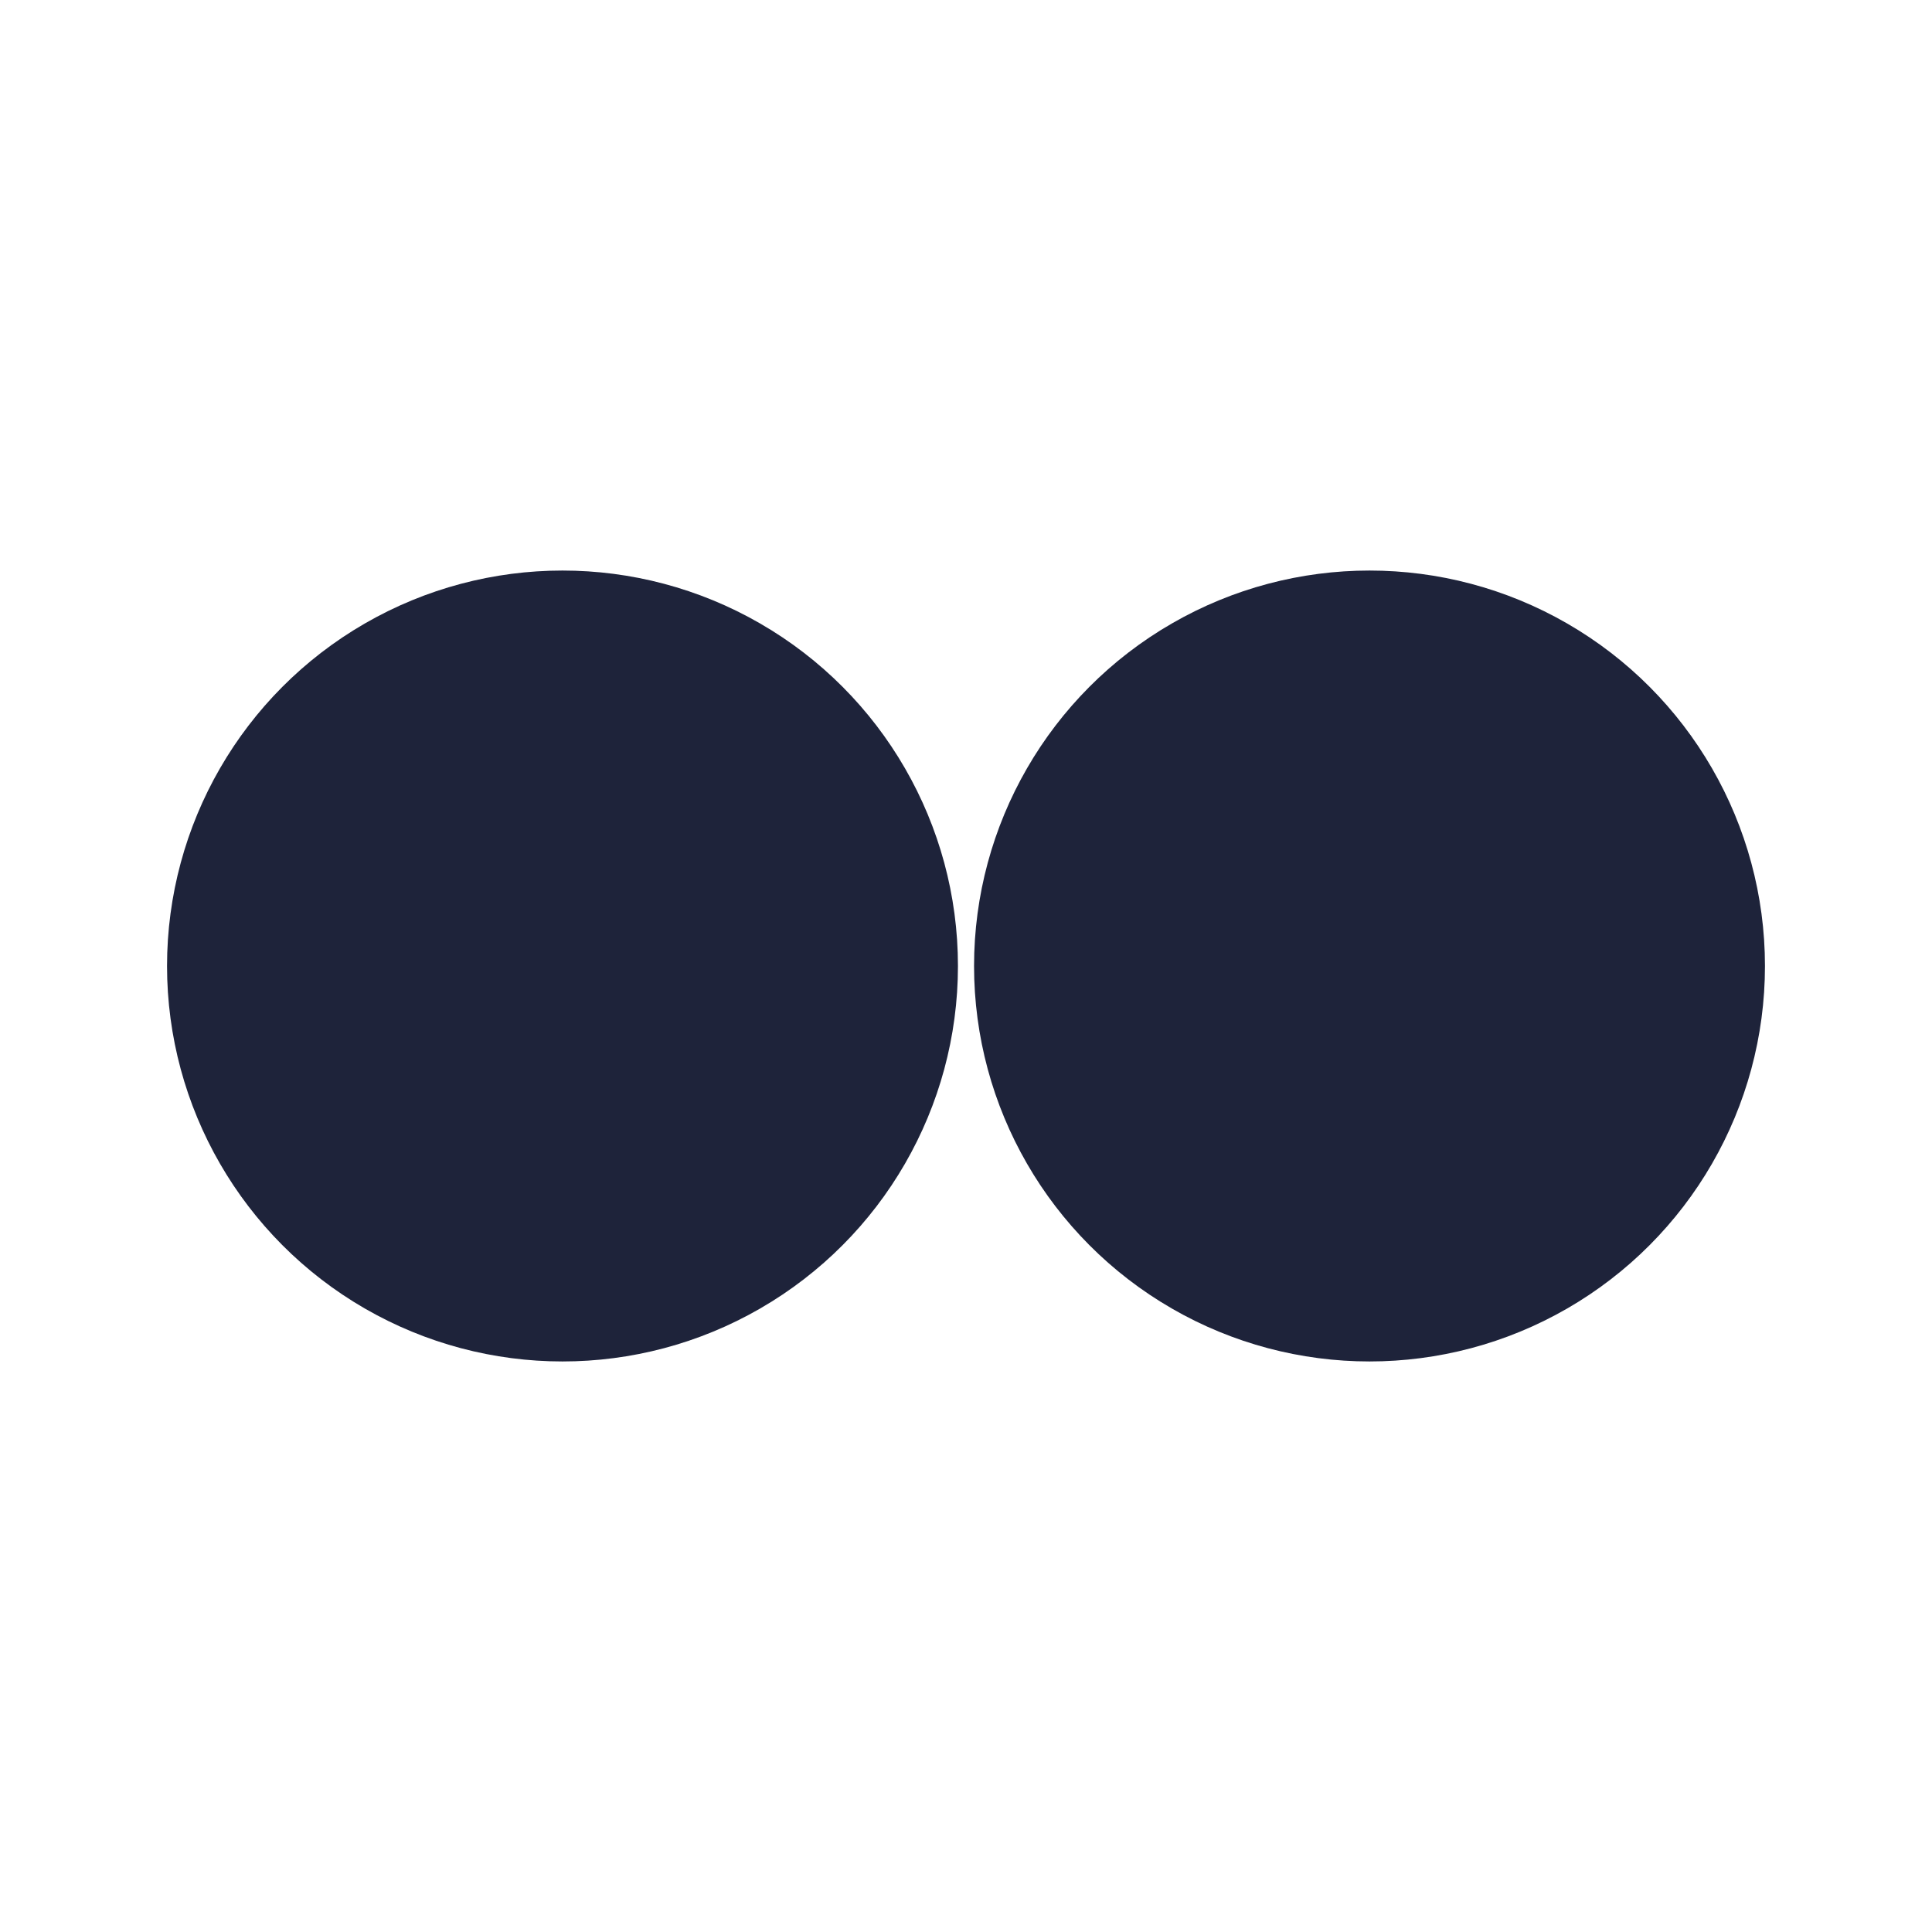 <?xml version="1.0" encoding="UTF-8"?>
<svg id="Livello_2" data-name="Livello 2" xmlns="http://www.w3.org/2000/svg" viewBox="0 0 96 96">
  <defs>
    <style>
      .cls-1 {
        stroke-width: 0px;
      }
    </style>
  </defs>
  <circle class="cls-1" cx="68.05" cy="48" r="19.65" fill="#1E233A"/>
  <circle class="cls-1" cx="27.95" cy="48" r="19.65" fill="#1E233A"/>
</svg>